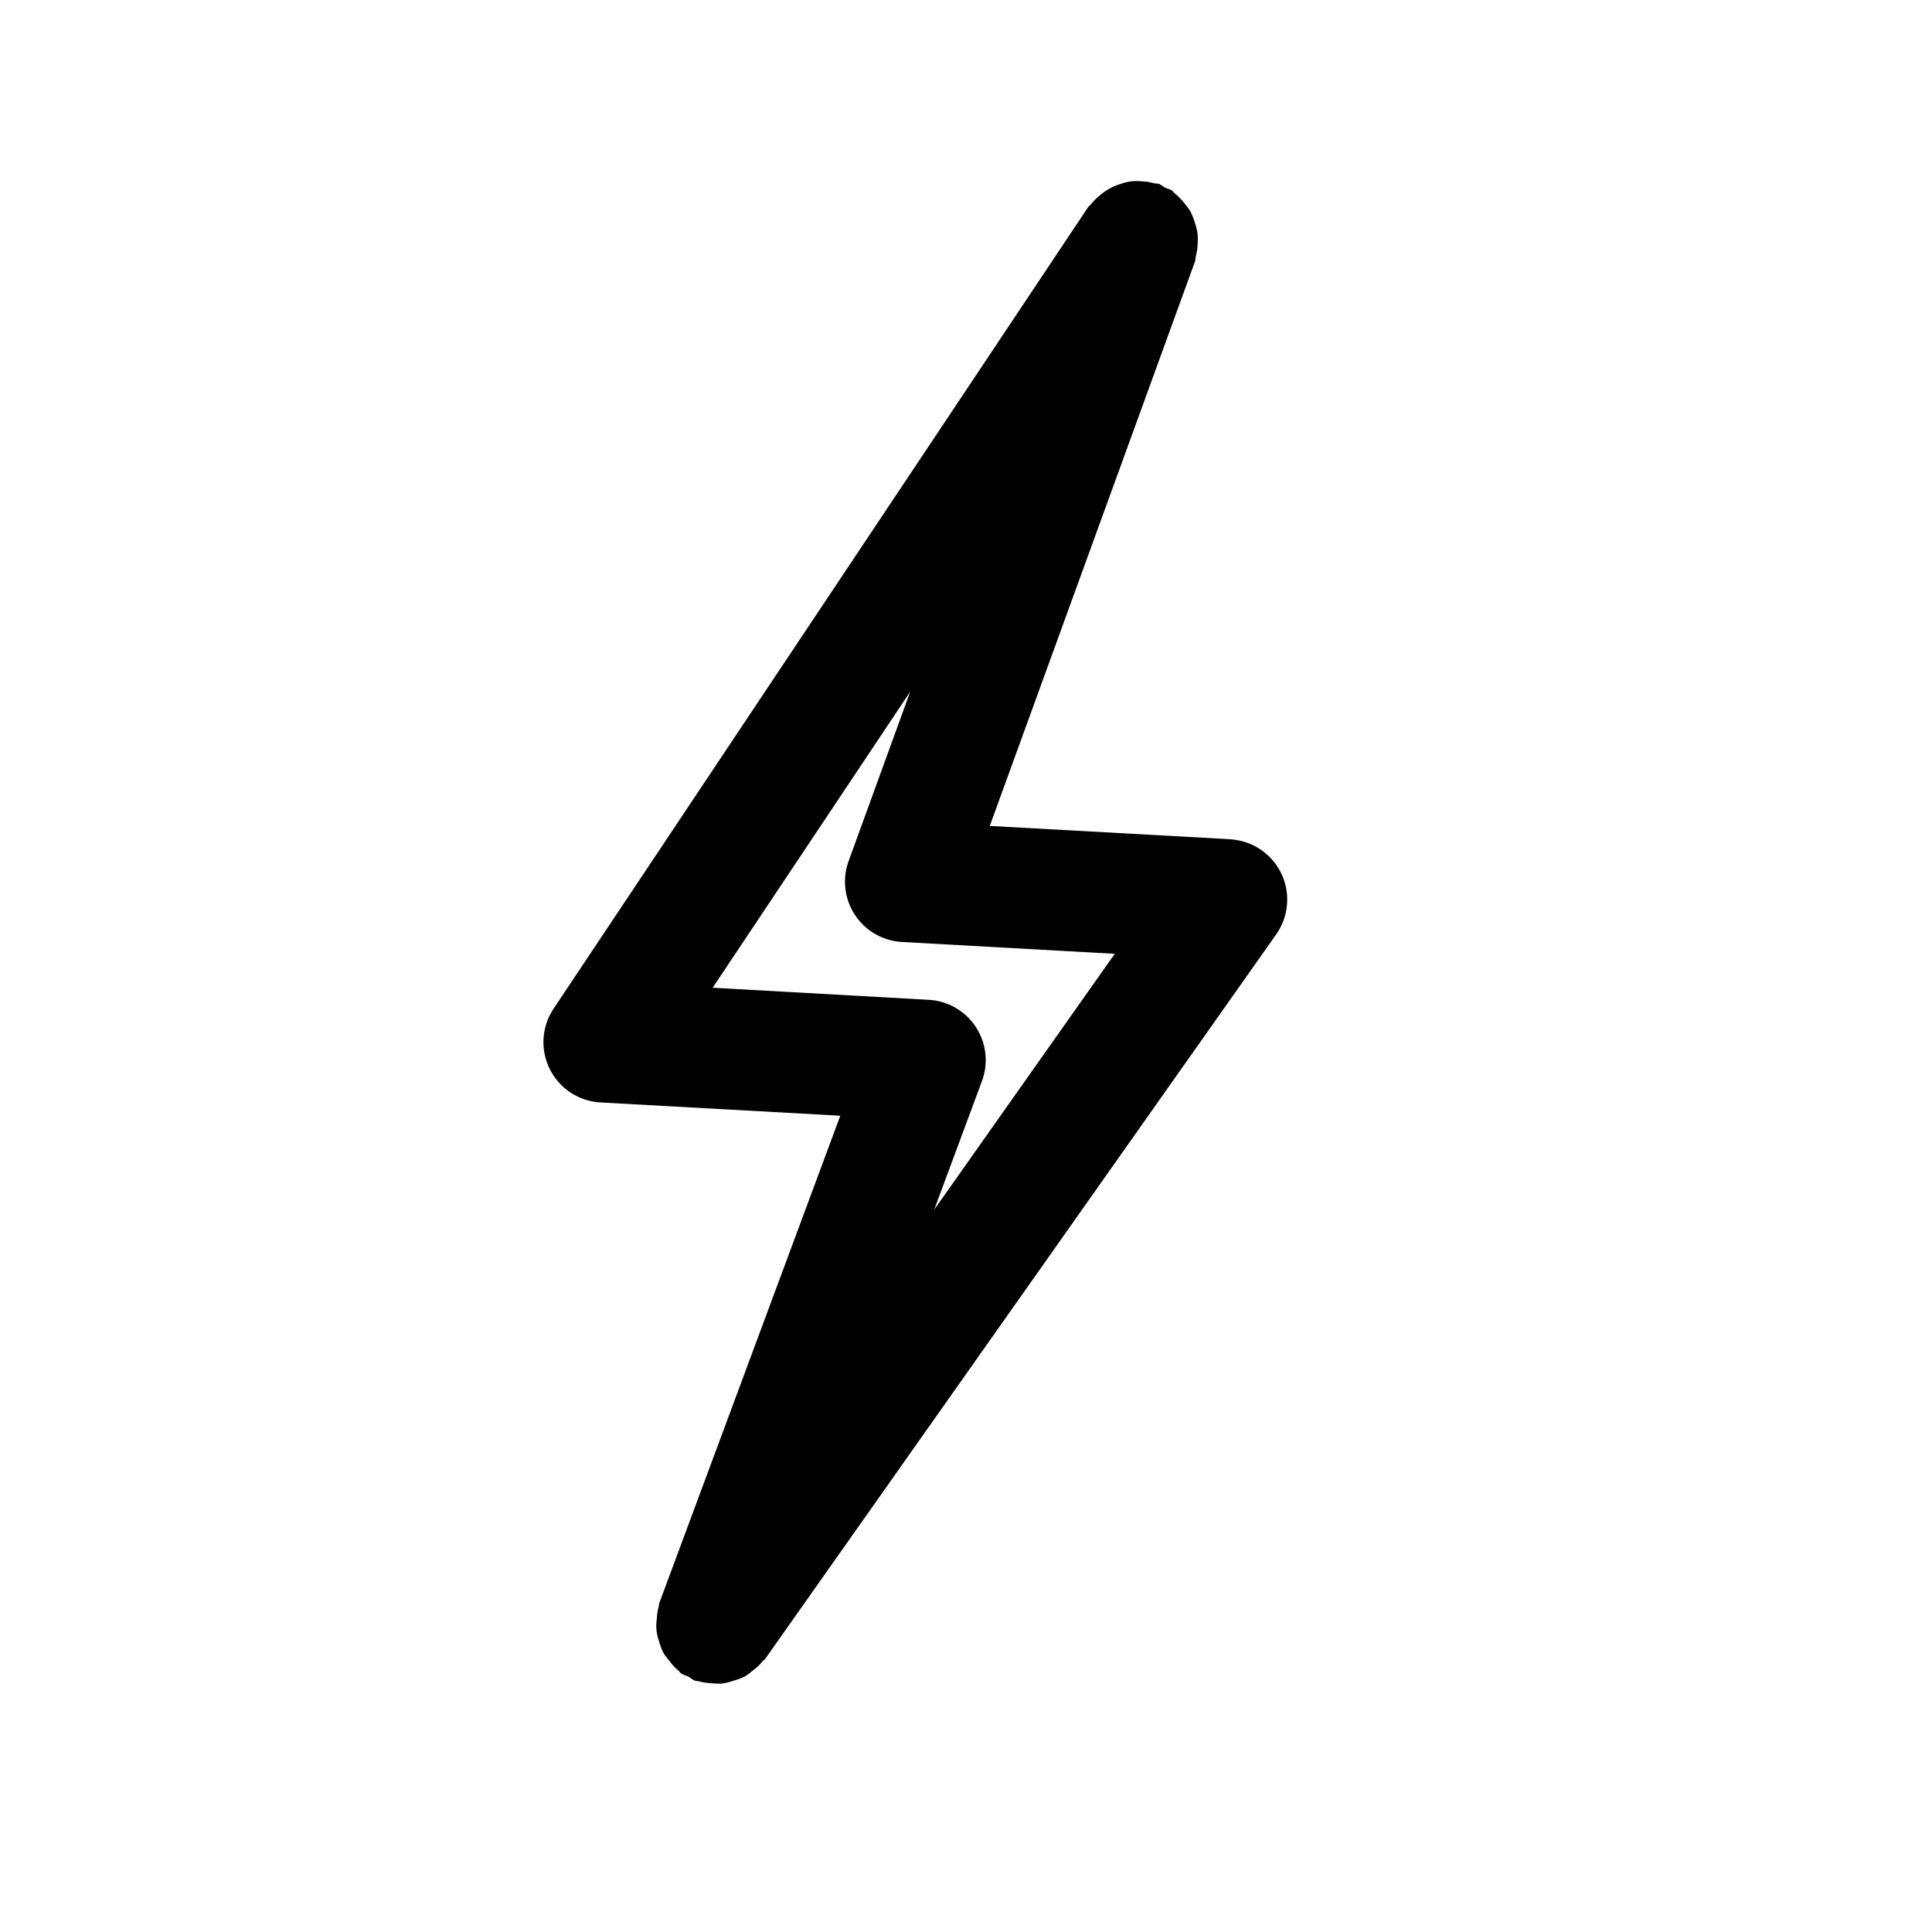 <svg xmlns="http://www.w3.org/2000/svg" viewBox="0 0 16 16"><path fill-rule="evenodd" d="M7.736 10.02l.396-1.067a.5.5 0 00-.441-.673l-1.789-.1 1.636-2.452-.51 1.403a.5.5 0 00.441.67l1.763.098-1.496 2.12zm2.452-3.07l-1.991-.11 1.7-4.676c.005-.013.002-.026.006-.04a.483.483 0 00.015-.1.47.47 0 00-.001-.092.496.496 0 00-.023-.092.52.52 0 00-.035-.088c-.016-.027-.035-.05-.055-.075a.536.536 0 00-.071-.072c-.011-.008-.017-.02-.029-.028-.017-.012-.037-.014-.055-.023-.018-.01-.032-.024-.052-.031-.012-.004-.026-.002-.039-.005a.426.426 0 00-.1-.016.48.48 0 00-.093 0 .496.496 0 00-.092.024.446.446 0 00-.162.09.536.536 0 00-.072.07c-.009.012-.02.018-.028.03L4.585 8.353a.5.5 0 00.388.777l1.986.11-1.499 4.036c-.004.012-.002.023-.006.035-.01.033-.012.065-.015.1a.405.405 0 00-.002.092.411.411 0 00.022.092.452.452 0 00.033.089c.015.027.035.05.055.075a.439.439 0 00.069.074c.01.007.015.019.025.025.018.014.039.016.059.027.019.01.034.026.055.033.011.005.023.003.034.006.034.01.067.013.101.016.032.002.061.005.092.002a.496.496 0 00.092-.023.476.476 0 00.089-.033c.027-.014.05-.034.074-.053.027-.022.053-.043.075-.071.007-.01.018-.014.025-.024l4.232-6a.5.5 0 00-.381-.787z"/></svg>